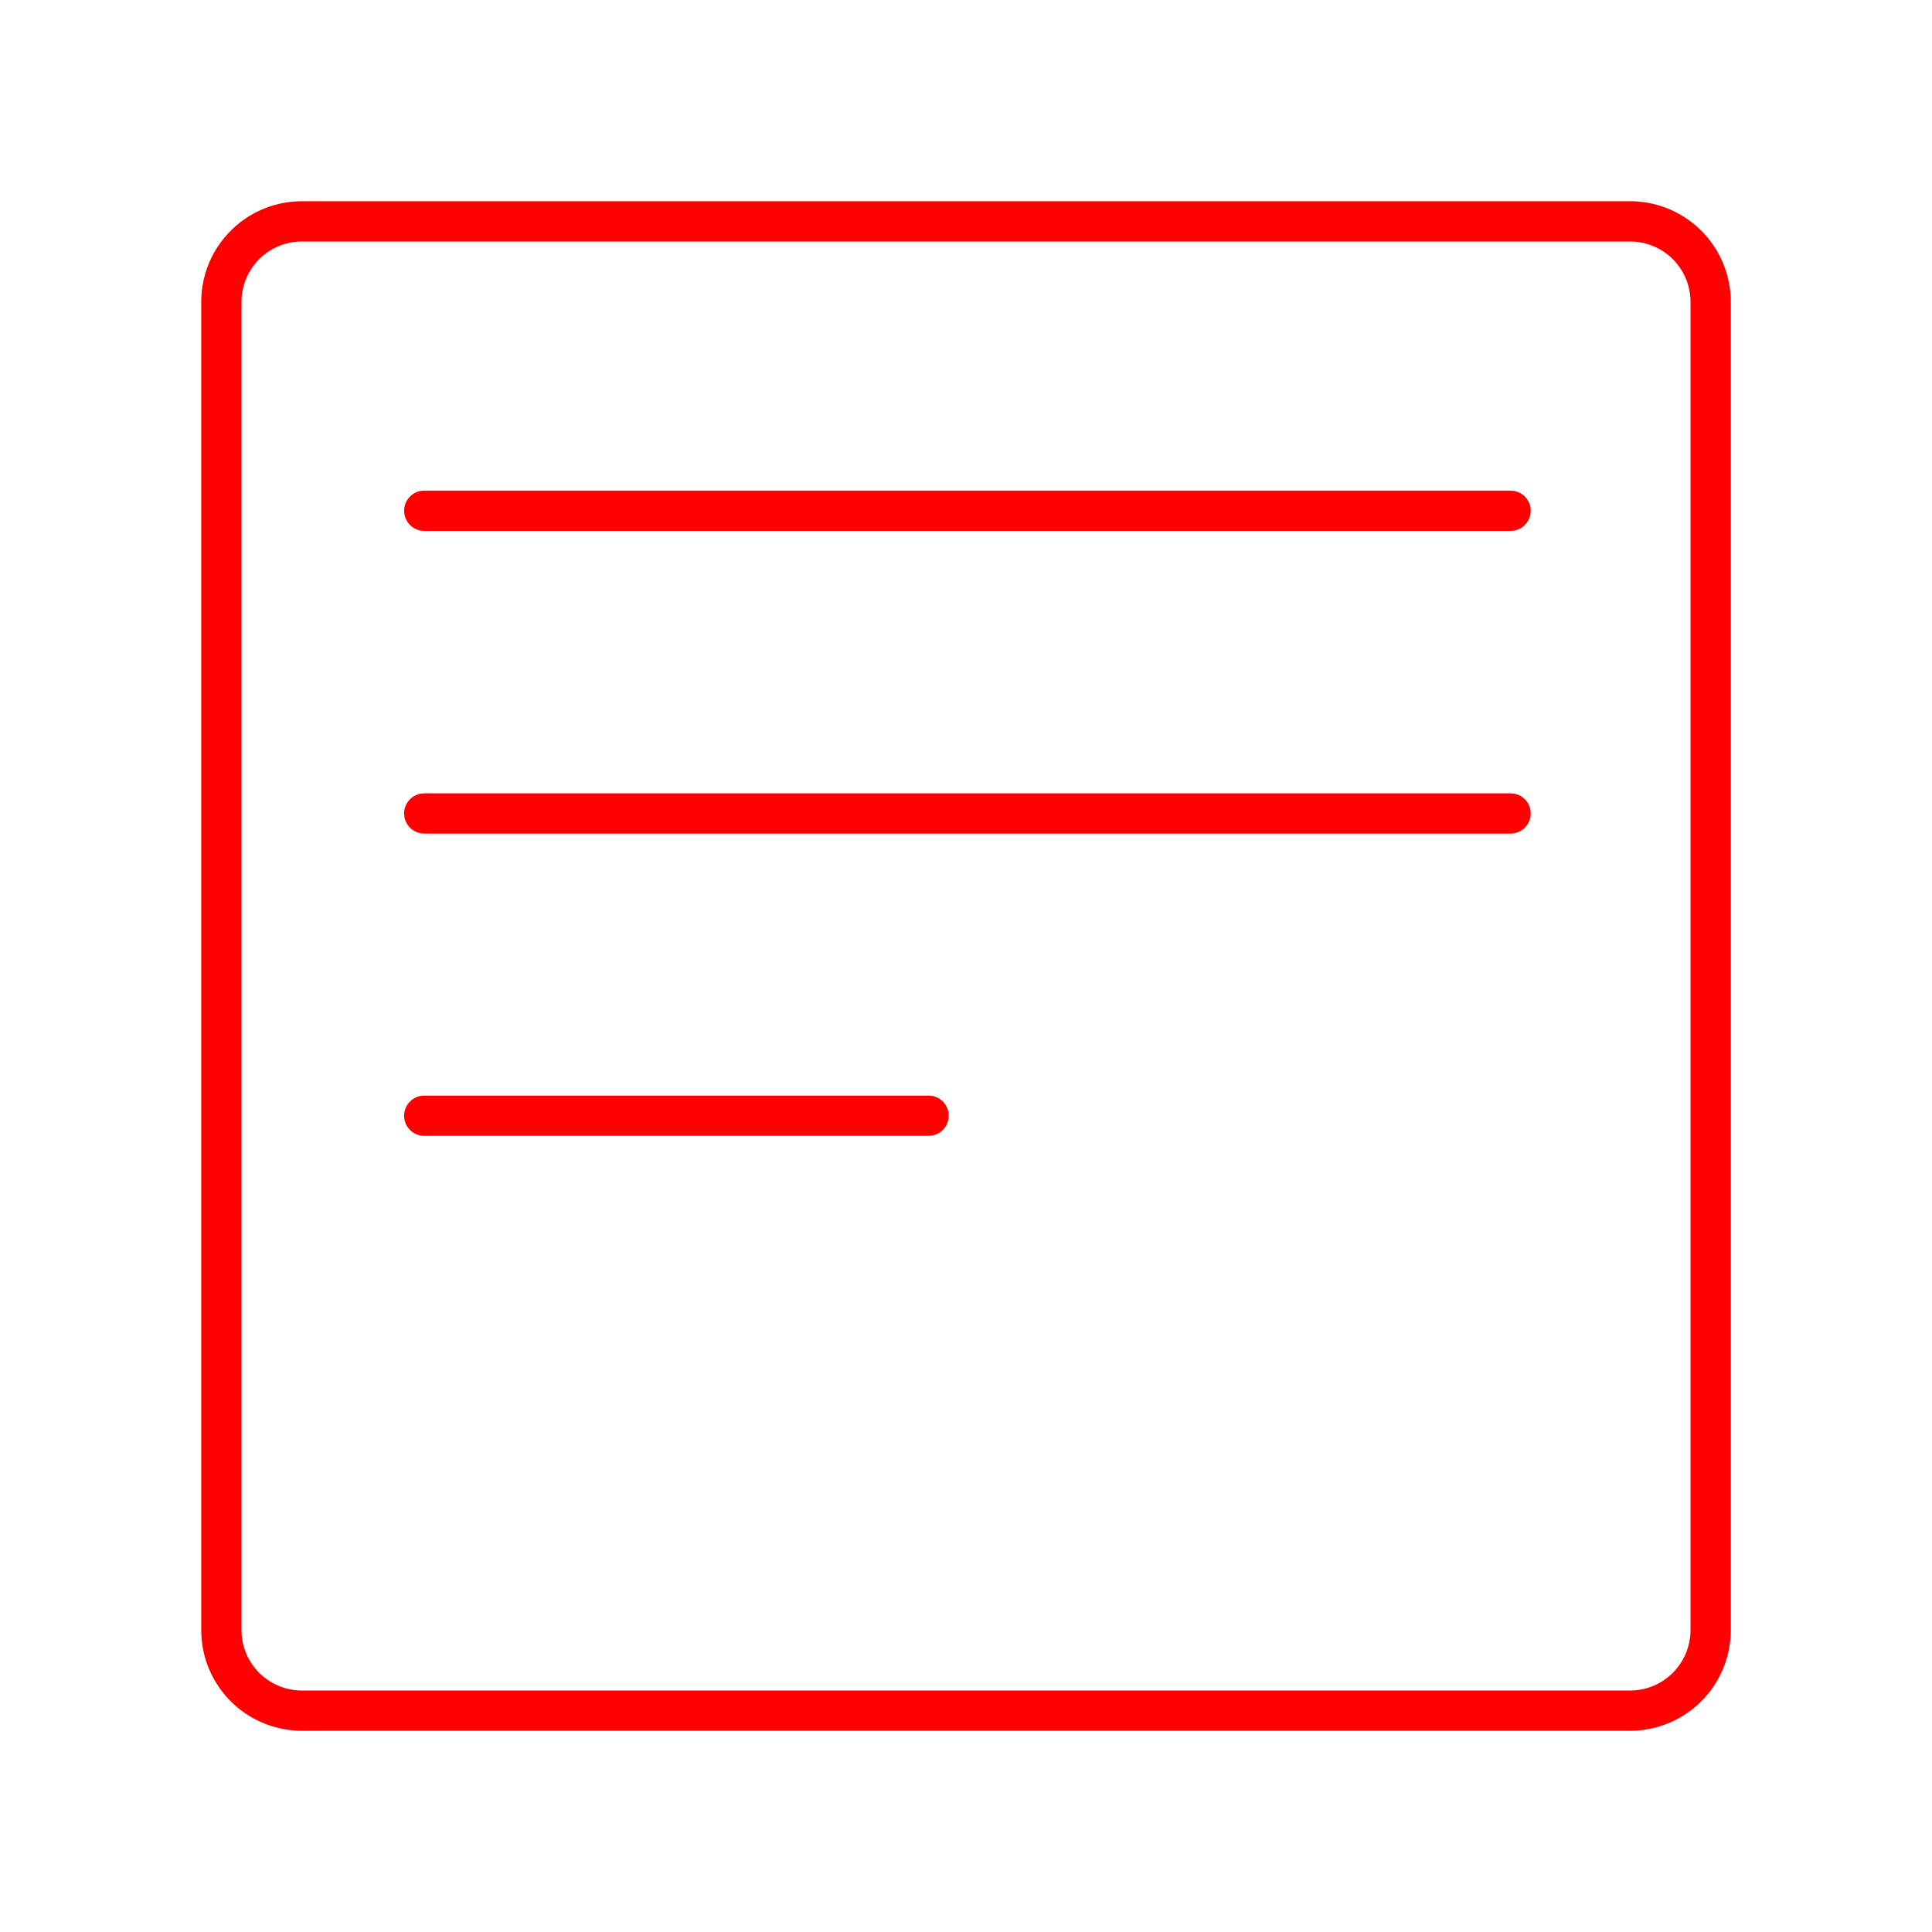 <svg xmlns="http://www.w3.org/2000/svg" viewBox="0 0 48 48"><defs><style>.a{fill:none;stroke:#FF0000;stroke-linecap:round;stroke-linejoin:round;}</style></defs><path class="a" d="M40.5,42.5H7.5a2,2,0,0,1-2-2V7.5a2,2,0,0,1,2-2h33a2,2,0,0,1,2,2v33A2,2,0,0,1,40.5,42.5Z"/><line class="a" x1="10.54" y1="12.69" x2="37.53" y2="12.69"/><line class="a" x1="10.54" y1="20.21" x2="37.53" y2="20.21"/><line class="a" x1="10.54" y1="27.72" x2="23.07" y2="27.72"/></svg>